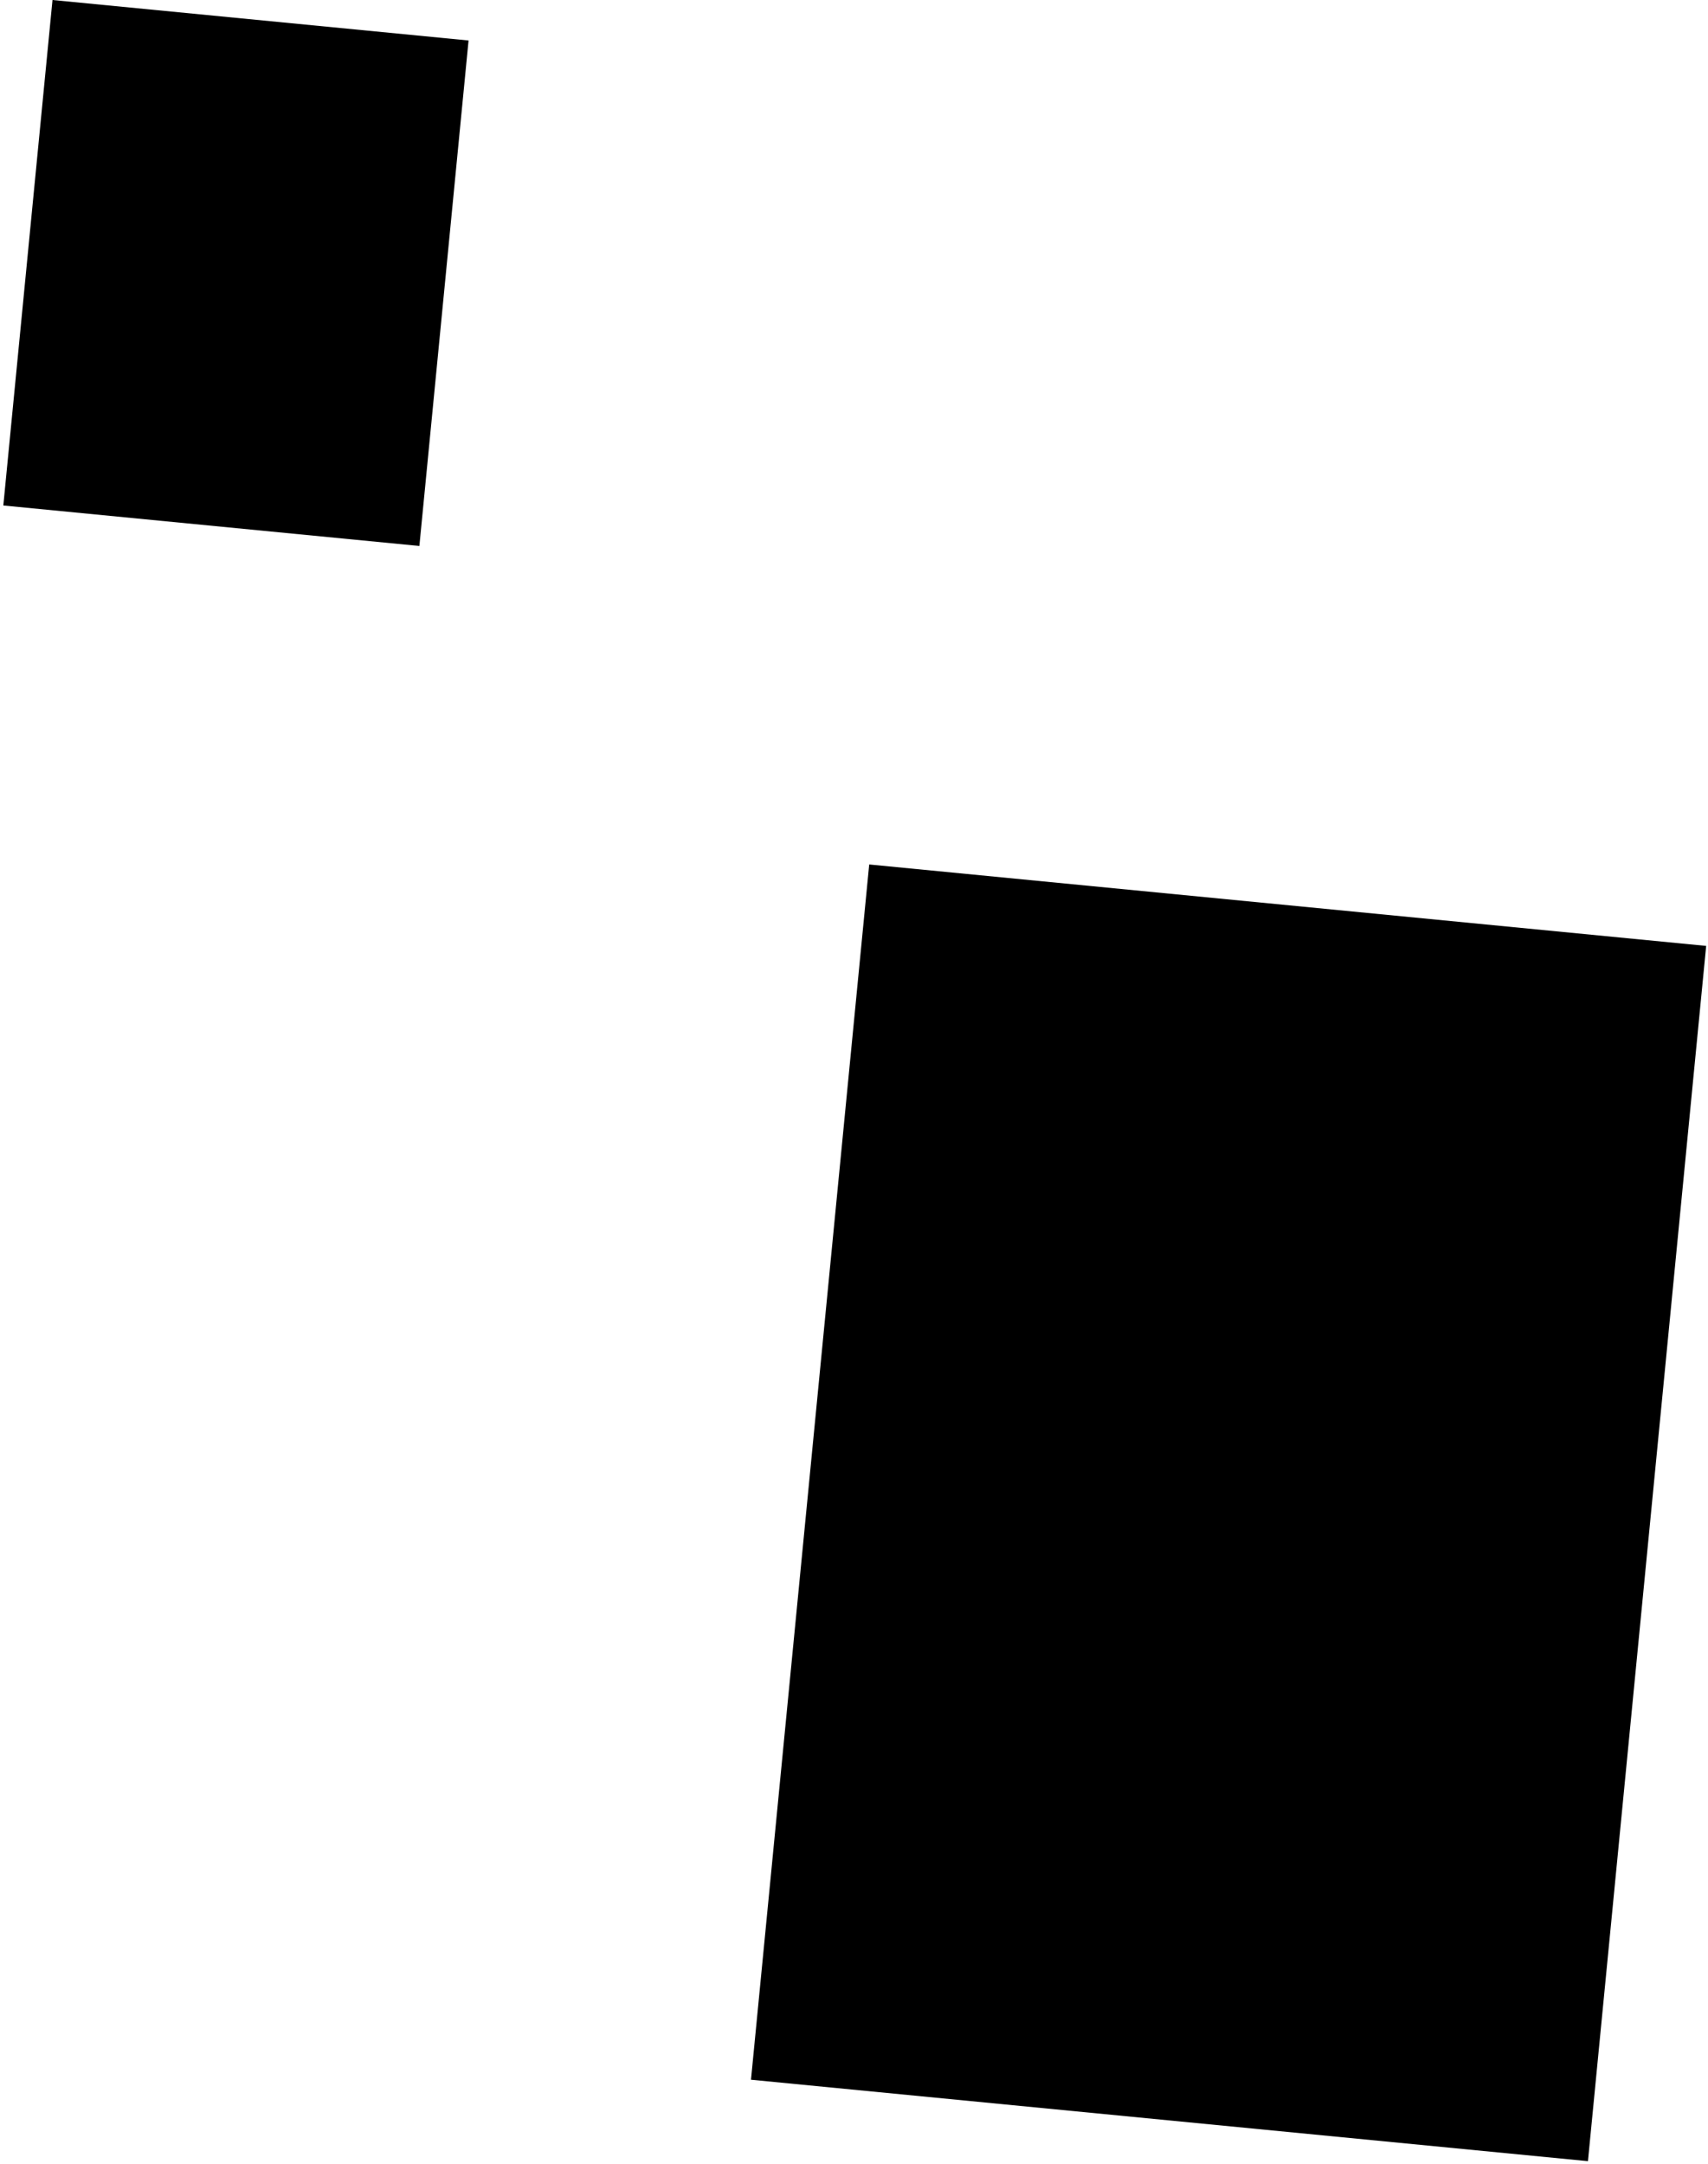 <svg width="206" height="261" viewBox="0 0 206 261" fill="none" xmlns="http://www.w3.org/2000/svg">
<rect x="104.834" y="104.248" width="101.422" height="147.242" transform="rotate(5.557 104.834 104.248)" fill="black"/>
<rect x="6.332" width="50.417" height="61.246" transform="rotate(5.557 6.332 0)" fill="black"/>
</svg>
